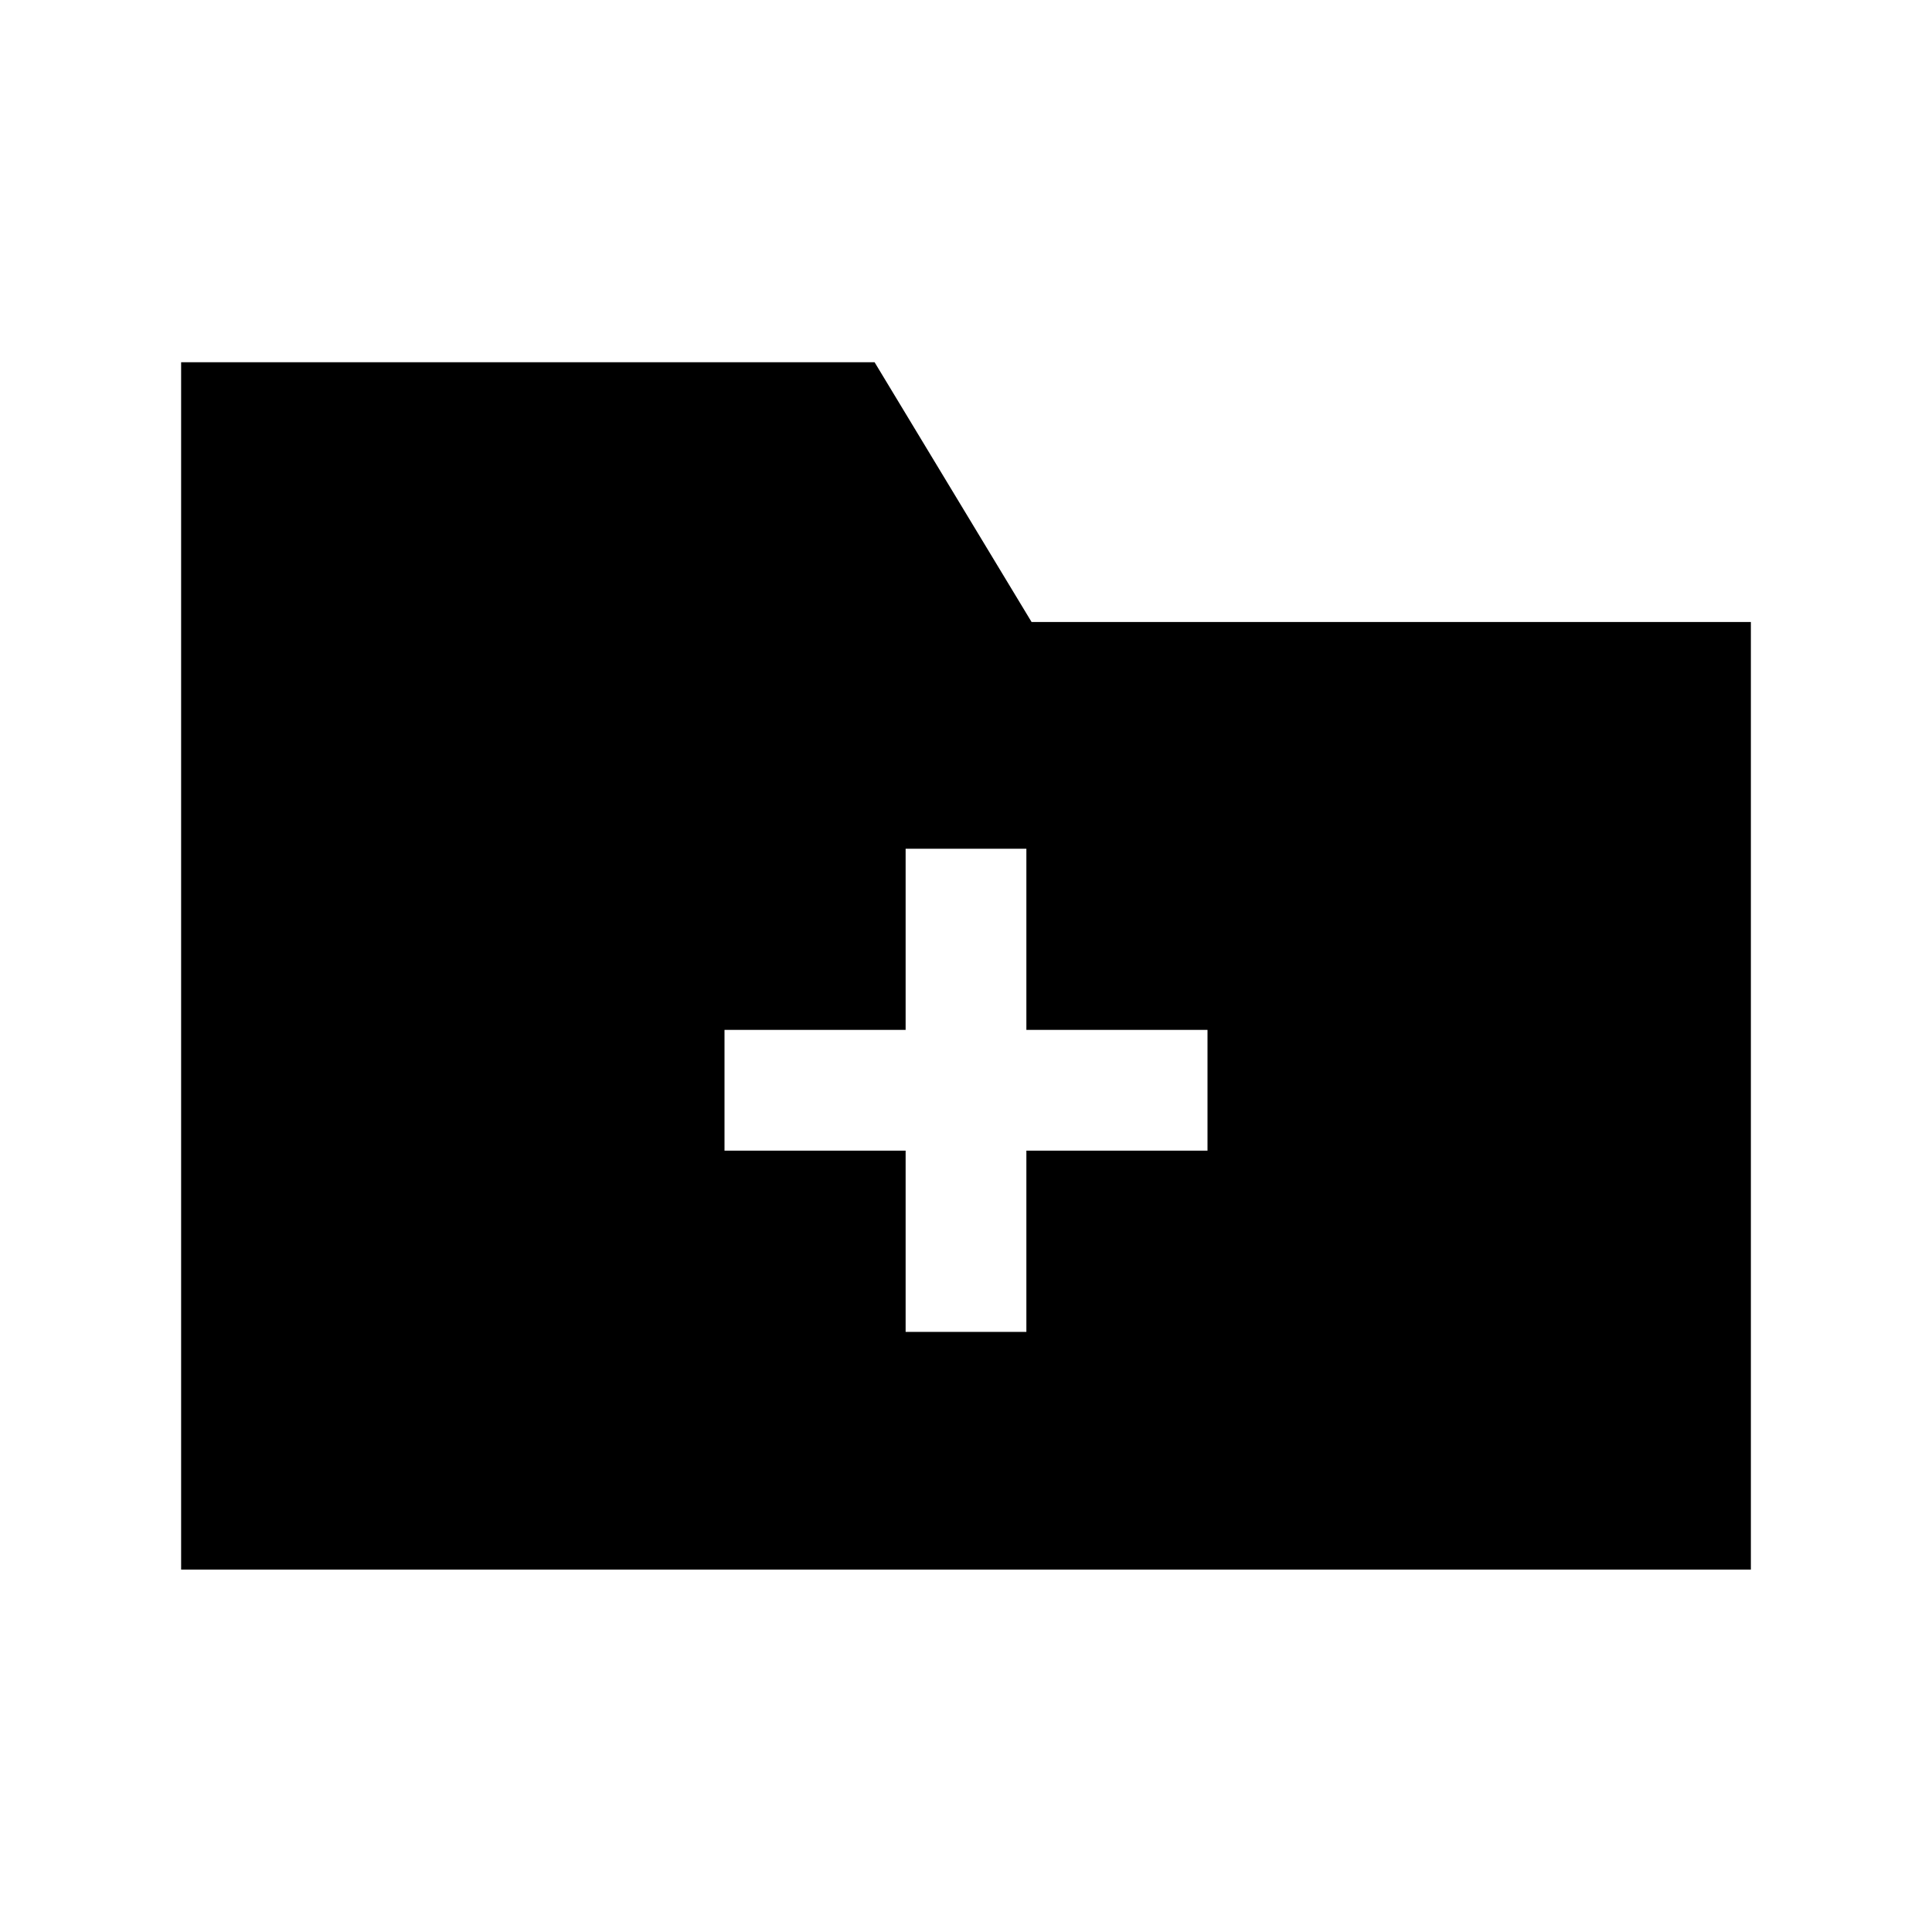 <svg width="16" height="16" viewBox="0 0 16 16" xmlns="http://www.w3.org/2000/svg">
<path d="M7.243 3H1.5V5.151V12.999H14.5V5.151H8.543L7.243 3ZM6 8.529H6.5H7.5V7.529V7.029H8.5V7.529V8.529H9.5H10V9.529H9.5H8.5V10.53V11.03L7.5 11.03V10.53V9.529H6.5H6V8.529Z" fill="currentColor"/>
</svg>

